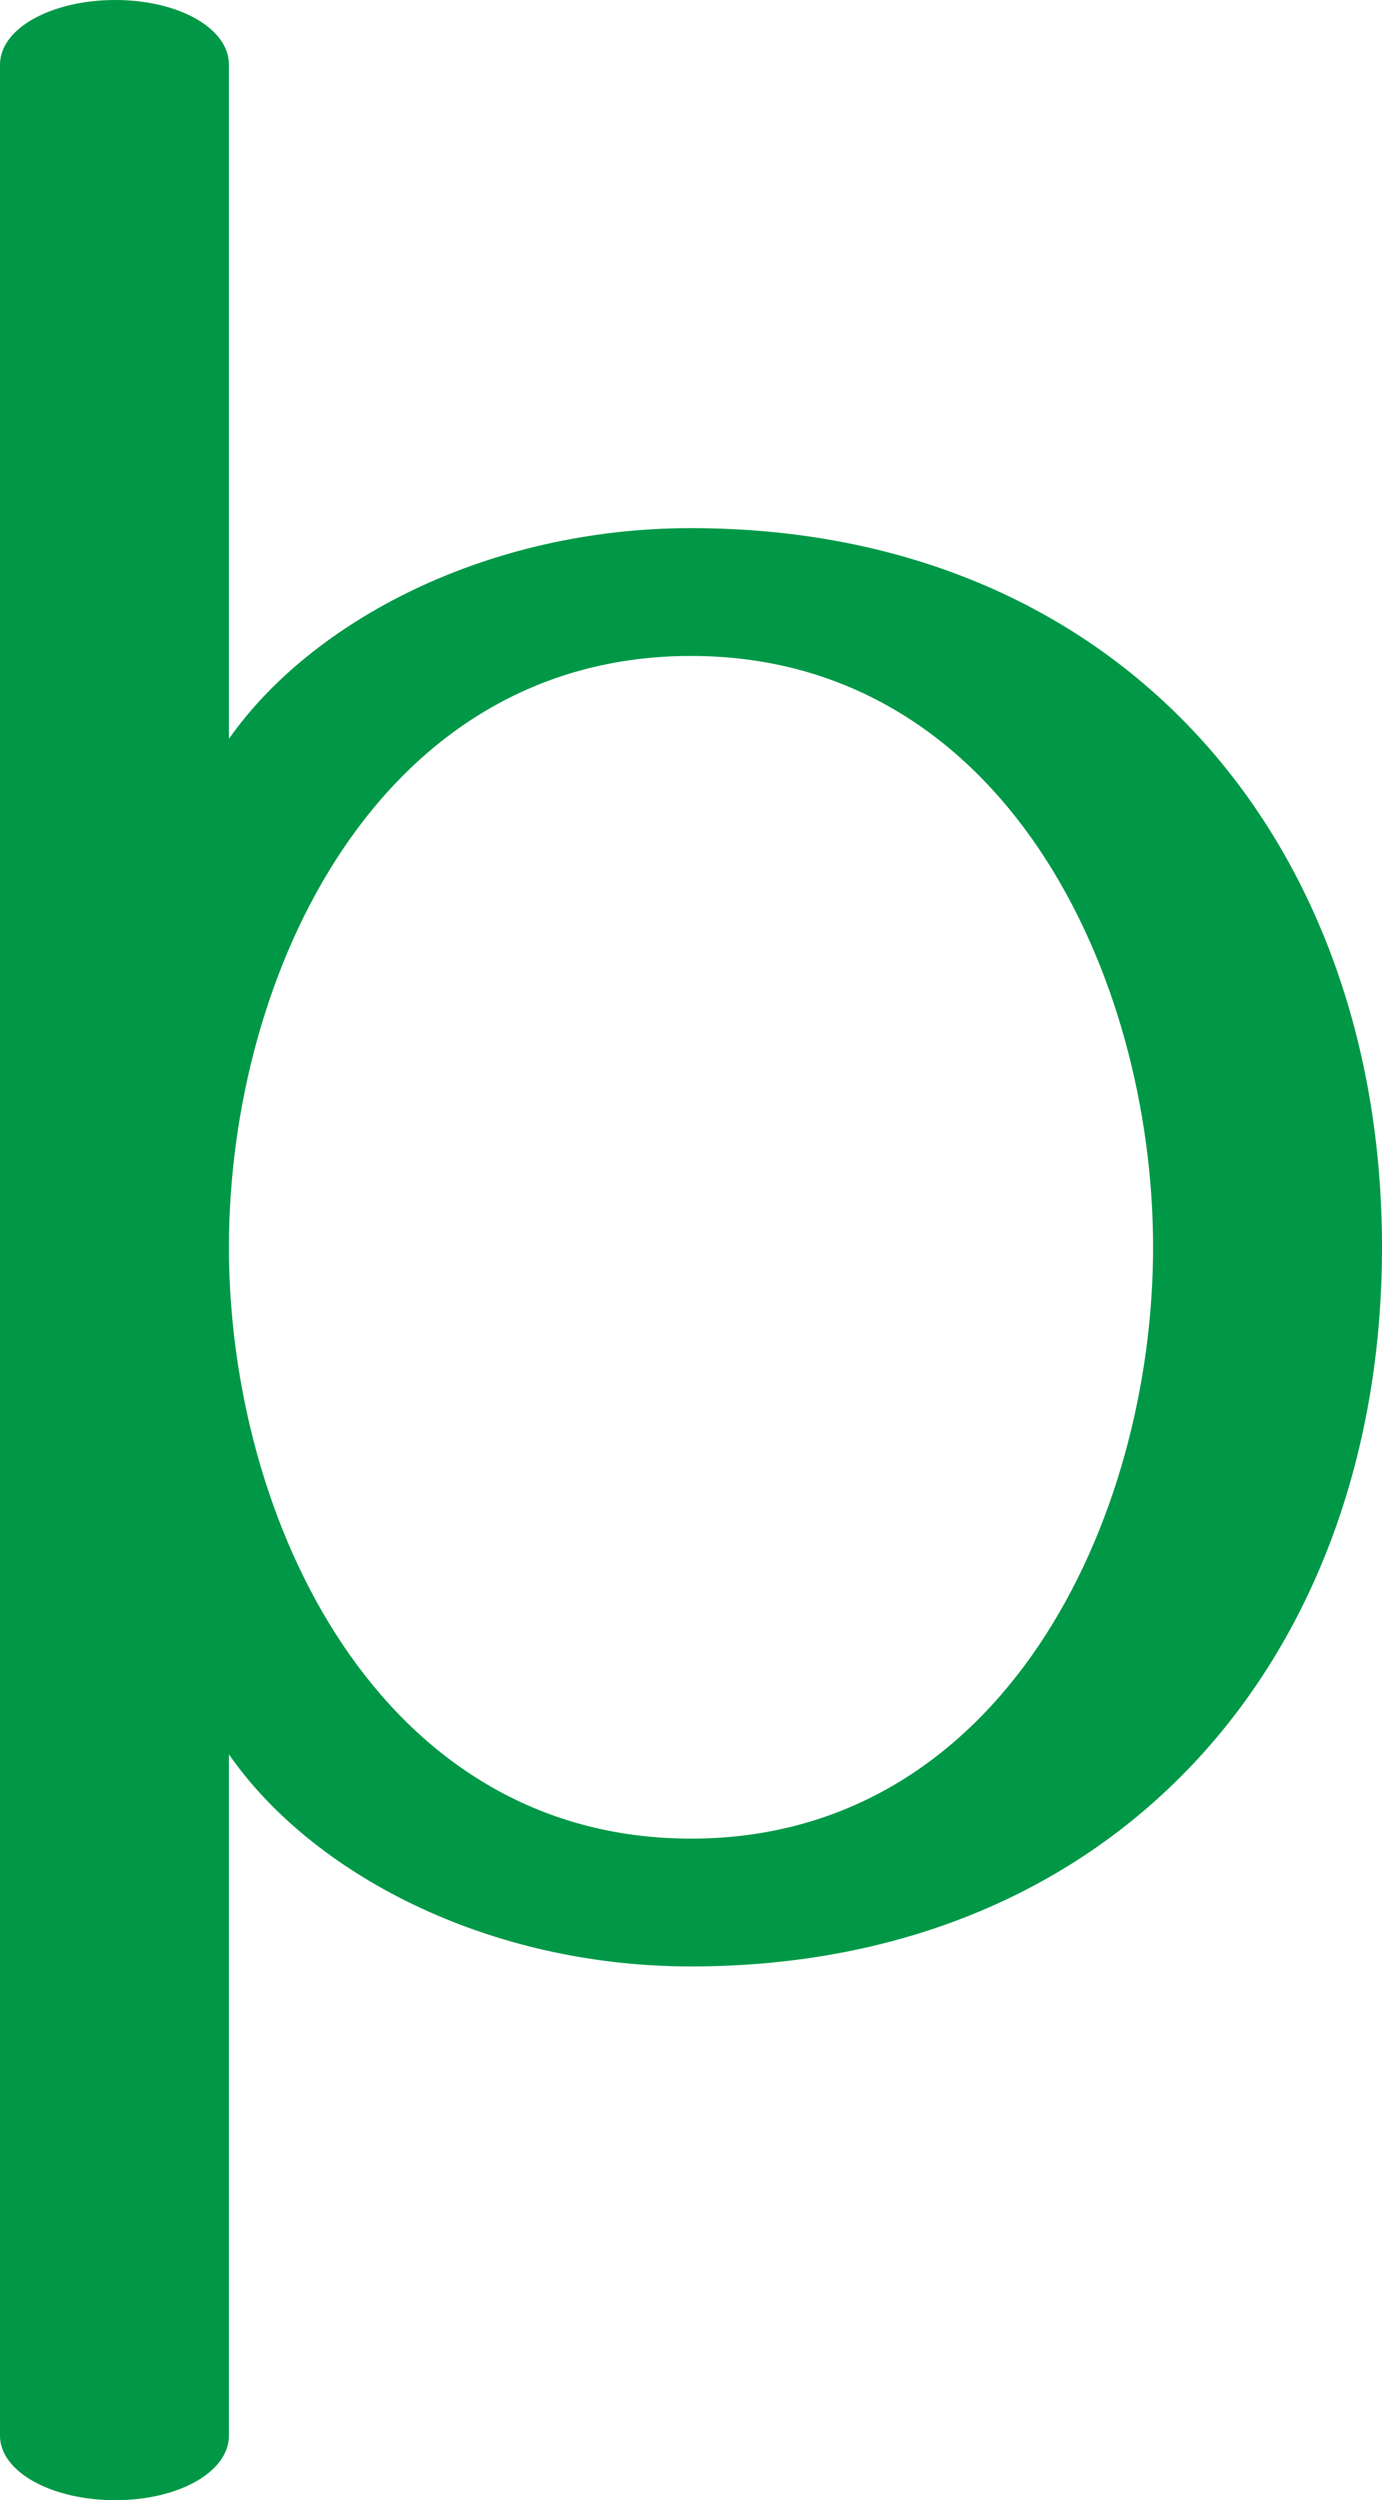 <?xml version="1.0" encoding="UTF-8"?>
<!DOCTYPE svg PUBLIC "-//W3C//DTD SVG 1.1//EN" "http://www.w3.org/Graphics/SVG/1.1/DTD/svg11.dtd">
<!-- Creator: CorelDRAW X8 -->
<svg xmlns="http://www.w3.org/2000/svg" xml:space="preserve" width="984px" height="1780px" version="1.1" style="shape-rendering:geometricPrecision; text-rendering:geometricPrecision; image-rendering:optimizeQuality; fill-rule:evenodd; clip-rule:evenodd"
viewBox="0 0 984 1780"
 xmlns:xlink="http://www.w3.org/1999/xlink">
 <defs>
  <style type="text/css">
   <![CDATA[
    .fil0 {fill:#009846;fill-rule:nonzero}
   ]]>
  </style>
 </defs>
 <g id="Layer_x0020_1">
  <path class="fil0" d="M492 1400c305,0 492,-222 492,-512 0,-290 -187,-512 -492,-512 -145,0 -270,66 -329,150l0 -480c0,-26 -36,-46 -81,-46 -45,0 -82,20 -82,46l0 1688c0,26 37,46 82,46 45,0 81,-20 81,-46l0 -485c59,85 184,151 329,151zm0 -91c-222,0 -329,-227 -329,-421 0,-195 107,-421 329,-421 222,0 329,226 329,421 0,194 -107,421 -329,421z"/>
 </g>
</svg>

